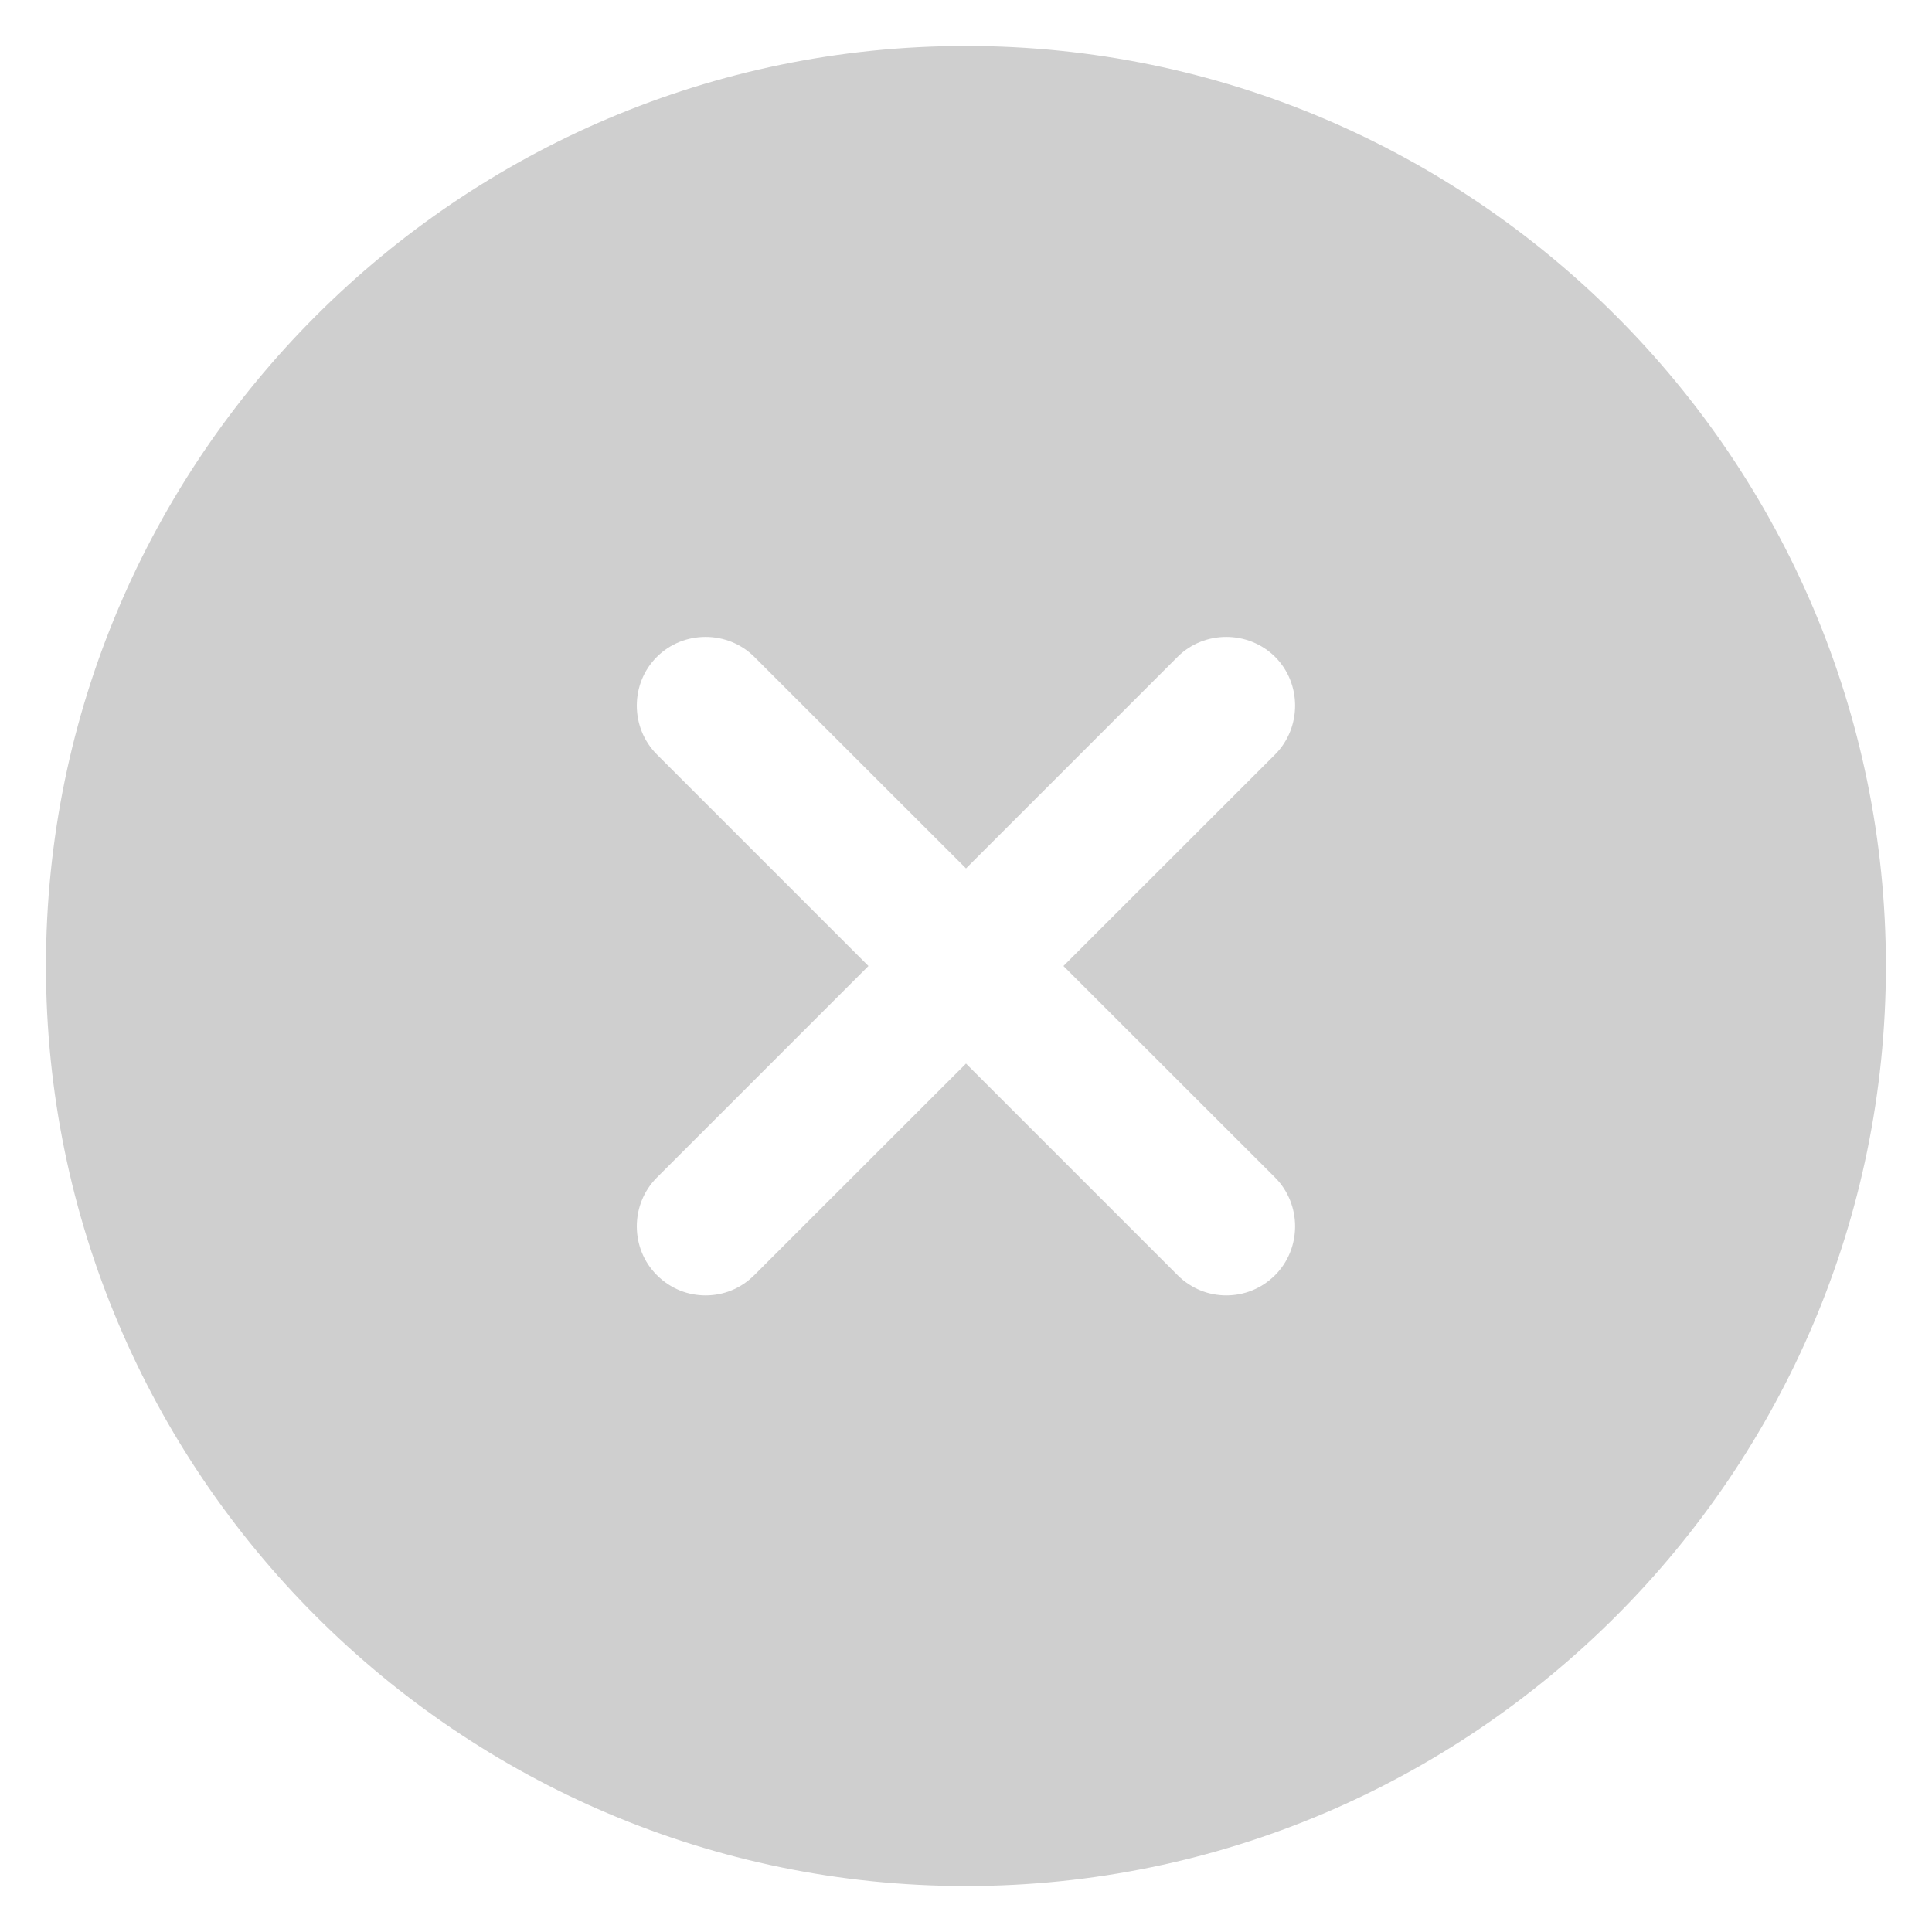 <svg width="14" height="14" viewBox="0 0 14 14" fill="none" xmlns="http://www.w3.org/2000/svg">
<path d="M7 0.333C3.326 0.333 0.333 3.327 0.333 7C0.333 10.673 3.326 13.667 7 13.667C10.673 13.667 13.666 10.673 13.666 7C13.666 3.327 10.673 0.333 7 0.333ZM9.24 8.533C9.433 8.727 9.433 9.047 9.24 9.24C9.14 9.34 9.013 9.387 8.886 9.387C8.76 9.387 8.633 9.34 8.533 9.24L7 7.707L5.466 9.24C5.366 9.34 5.24 9.387 5.113 9.387C4.986 9.387 4.86 9.34 4.76 9.24C4.566 9.047 4.566 8.727 4.76 8.533L6.293 7L4.76 5.467C4.566 5.273 4.566 4.953 4.76 4.76C4.953 4.567 5.273 4.567 5.466 4.76L7 6.293L8.533 4.76C8.726 4.567 9.046 4.567 9.24 4.76C9.433 4.953 9.433 5.273 9.24 5.467L7.706 7L9.24 8.533Z" fill="#CFCFCF"/>
</svg>
